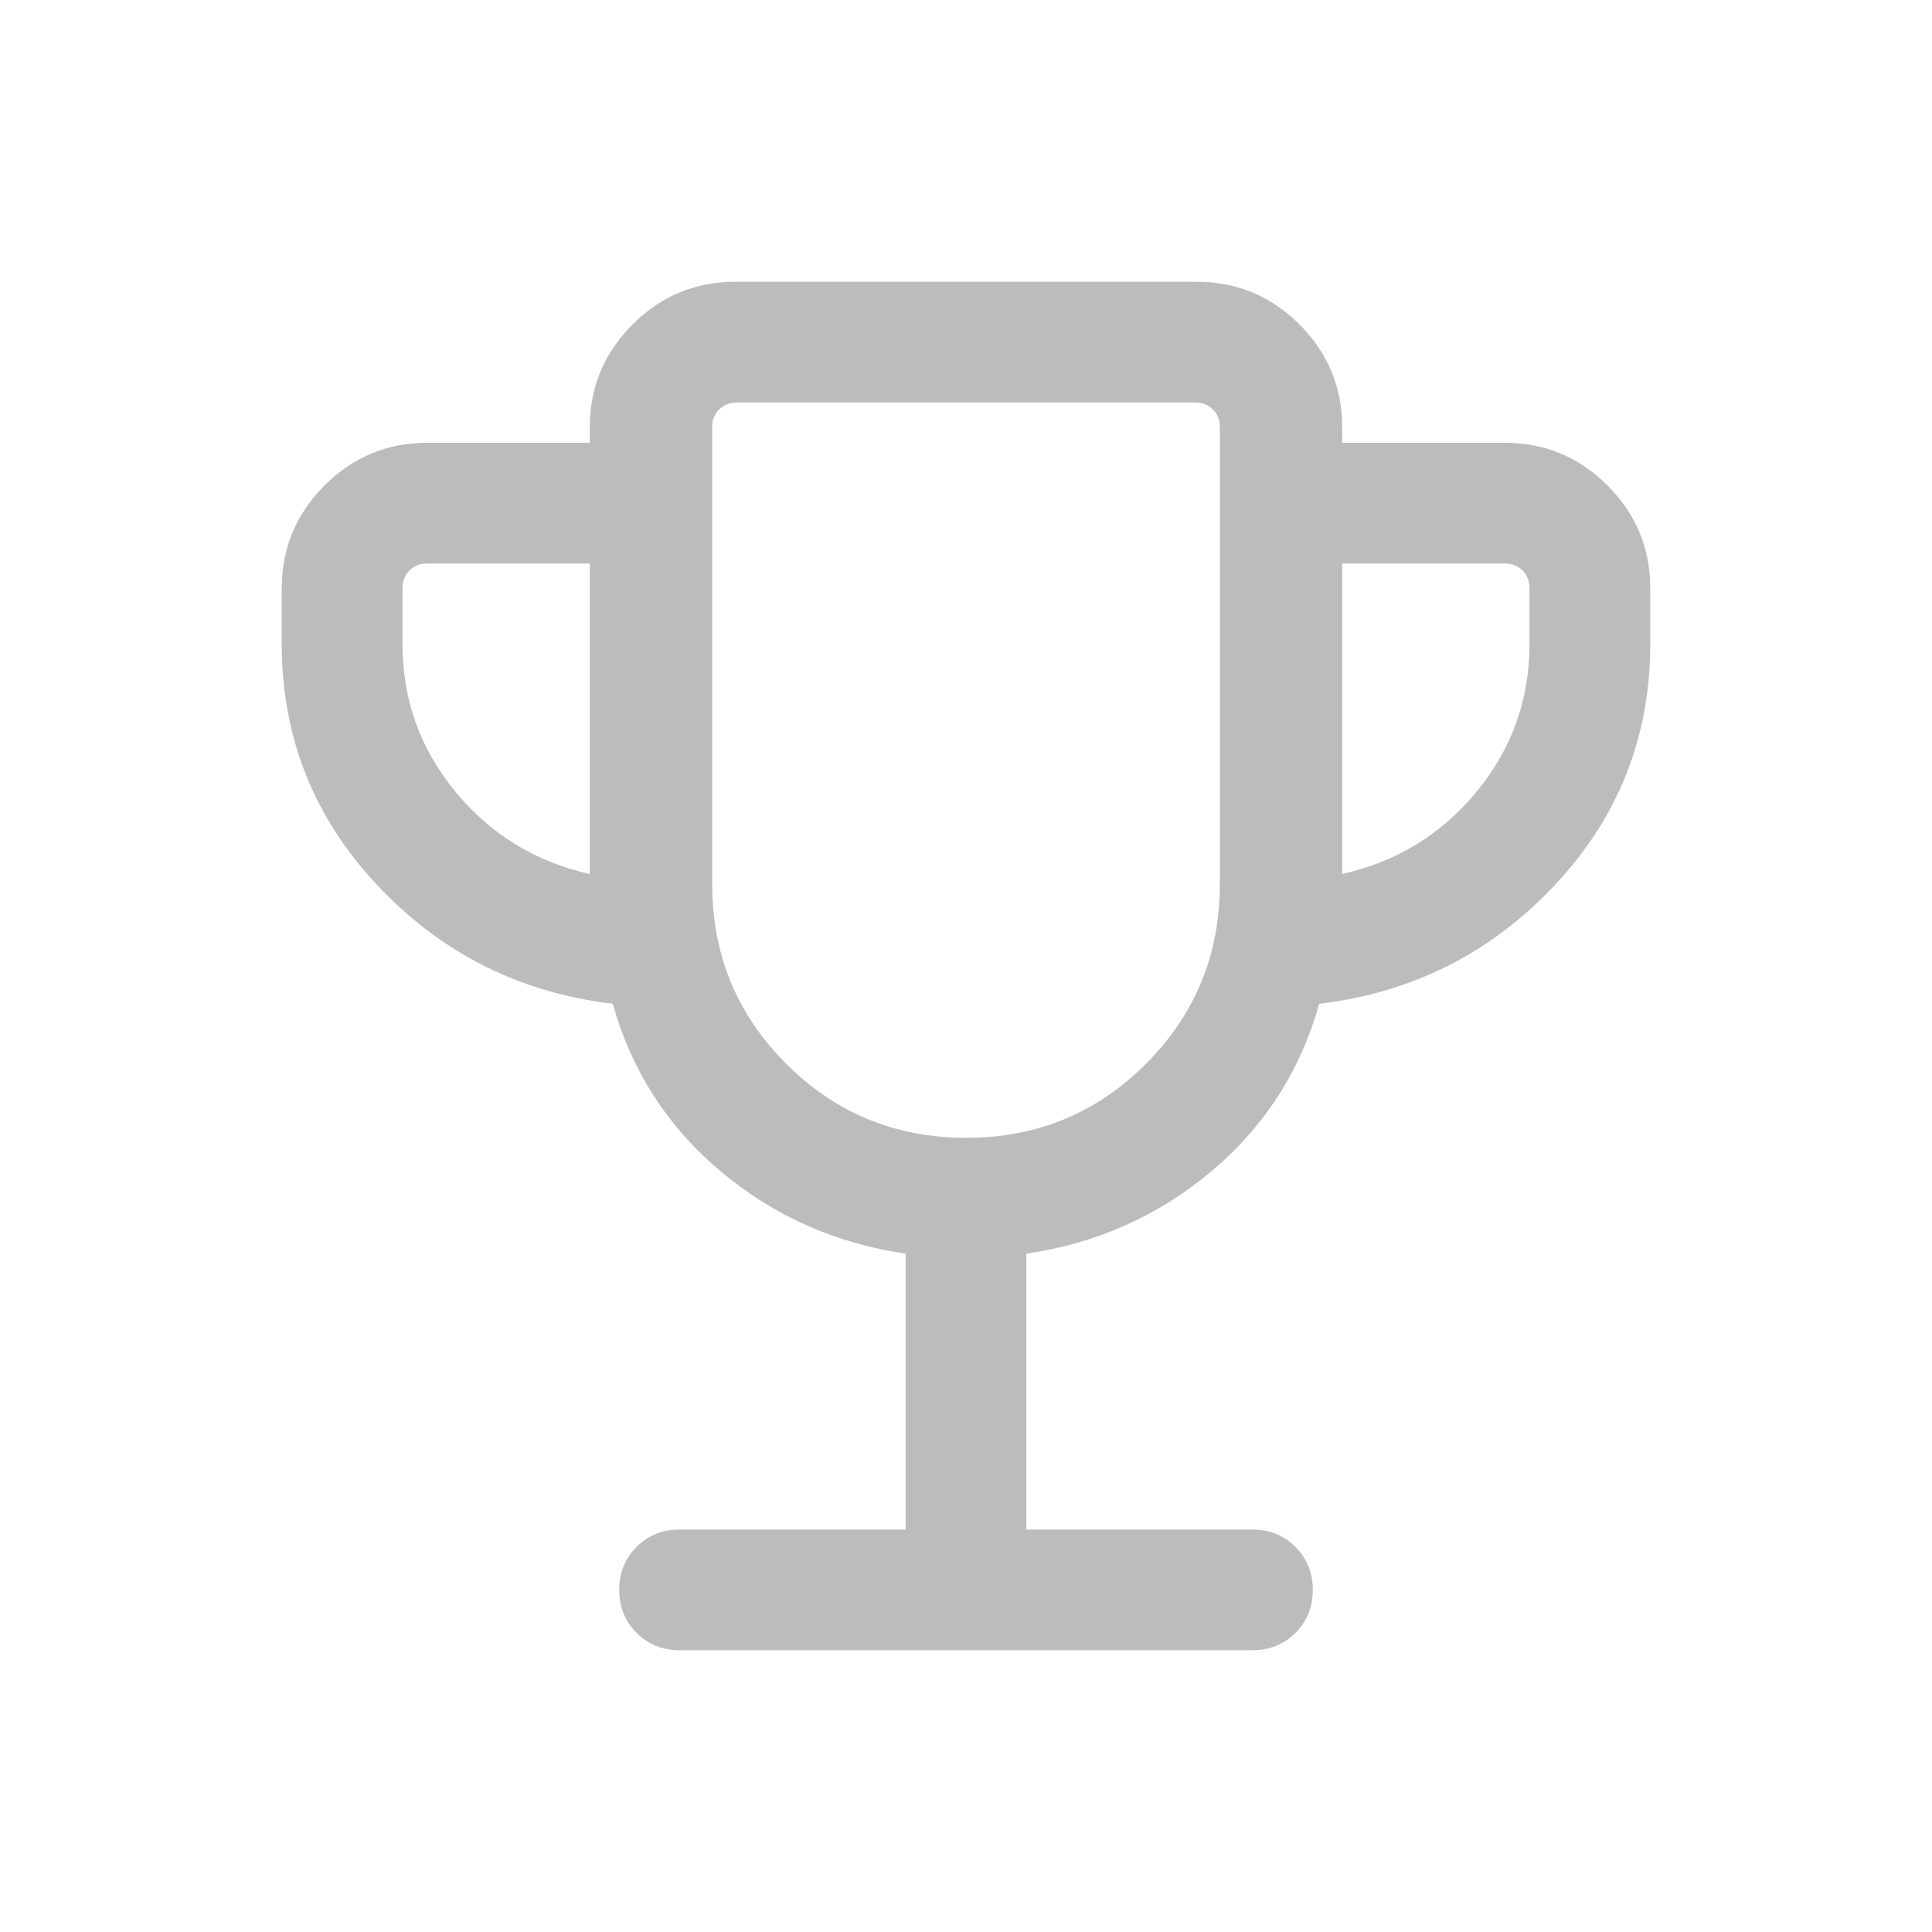 <svg width="18" height="18" viewBox="0 0 18 18" fill="none" xmlns="http://www.w3.org/2000/svg">
<mask id="mask0_287_2459" style="mask-type:alpha" maskUnits="userSpaceOnUse" x="0" y="0" width="18" height="18">
<rect width="18" height="18" fill="#D9D9D9"/>
</mask>
<g mask="url(#mask0_287_2459)">
<path d="M8.438 14.25V11.68C7.787 11.585 7.213 11.331 6.718 10.916C6.222 10.501 5.886 9.98 5.709 9.352C4.843 9.249 4.113 8.882 3.518 8.25C2.923 7.618 2.625 6.868 2.625 6V5.481C2.625 5.108 2.758 4.789 3.023 4.523C3.289 4.258 3.608 4.125 3.981 4.125H5.495V3.981C5.495 3.608 5.628 3.289 5.893 3.023C6.159 2.758 6.478 2.625 6.851 2.625H11.149C11.522 2.625 11.841 2.758 12.107 3.023C12.372 3.289 12.505 3.608 12.505 3.981V4.125H14.019C14.392 4.125 14.711 4.258 14.977 4.523C15.242 4.789 15.375 5.108 15.375 5.481V6C15.375 6.868 15.077 7.618 14.482 8.25C13.887 8.882 13.157 9.249 12.291 9.352C12.114 9.98 11.778 10.501 11.282 10.916C10.787 11.331 10.213 11.585 9.562 11.68V14.25H11.668C11.828 14.25 11.961 14.304 12.069 14.412C12.177 14.52 12.231 14.653 12.231 14.813C12.231 14.972 12.177 15.106 12.069 15.213C11.961 15.321 11.828 15.375 11.668 15.375H6.332C6.172 15.375 6.039 15.321 5.931 15.213C5.823 15.105 5.769 14.972 5.769 14.812C5.769 14.653 5.823 14.519 5.931 14.412C6.039 14.304 6.172 14.25 6.332 14.25H8.438ZM5.495 8.143V5.25H3.981C3.913 5.25 3.858 5.272 3.815 5.315C3.772 5.358 3.75 5.413 3.75 5.481V6C3.75 6.518 3.914 6.976 4.242 7.375C4.57 7.773 4.987 8.029 5.495 8.143ZM9.002 10.601C9.659 10.601 10.217 10.371 10.677 9.911C11.136 9.451 11.365 8.893 11.365 8.236V3.981C11.365 3.913 11.344 3.858 11.3 3.815C11.257 3.772 11.202 3.75 11.135 3.75H6.865C6.798 3.75 6.743 3.772 6.699 3.815C6.656 3.858 6.635 3.913 6.635 3.981V8.236C6.635 8.893 6.865 9.451 7.325 9.911C7.785 10.371 8.344 10.601 9.002 10.601ZM12.505 8.143C13.012 8.029 13.43 7.773 13.758 7.375C14.086 6.976 14.25 6.518 14.25 6V5.481C14.25 5.413 14.228 5.358 14.185 5.315C14.142 5.272 14.086 5.25 14.019 5.25H12.505V8.143Z" fill="#BCBCBC"/>
</g>
</svg>

